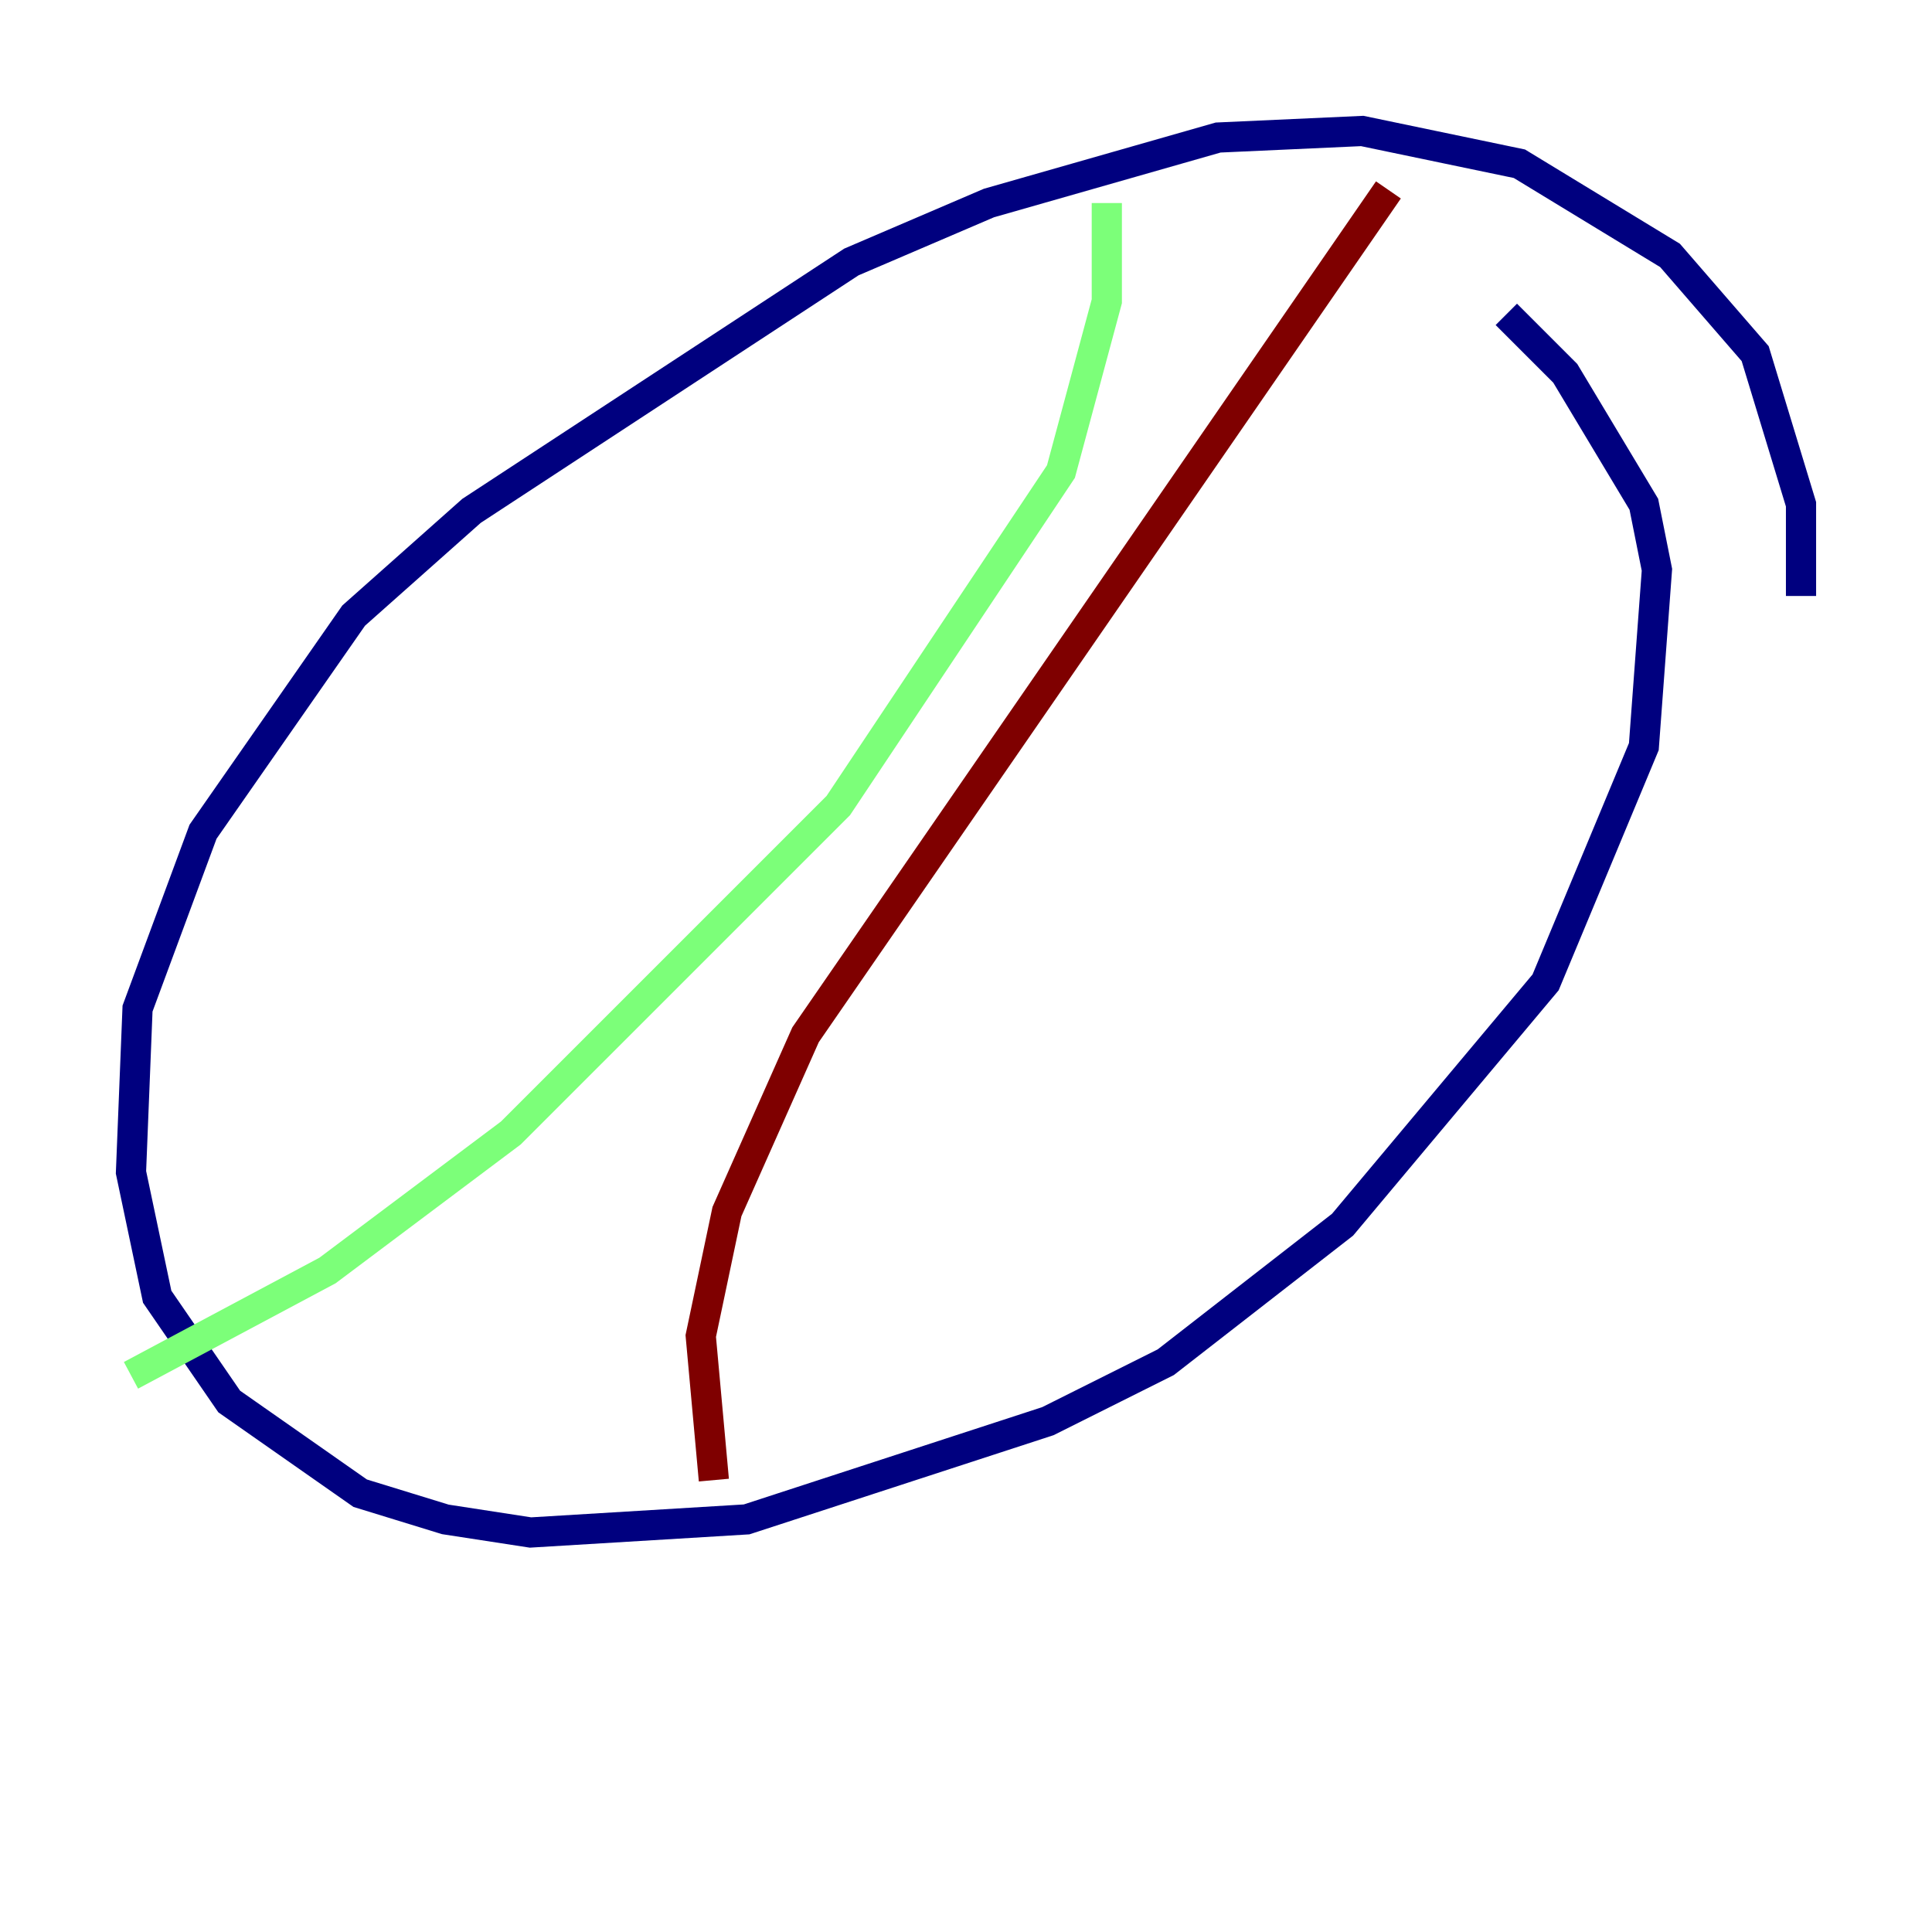 <?xml version="1.0" encoding="utf-8" ?>
<svg baseProfile="tiny" height="128" version="1.2" viewBox="0,0,128,128" width="128" xmlns="http://www.w3.org/2000/svg" xmlns:ev="http://www.w3.org/2001/xml-events" xmlns:xlink="http://www.w3.org/1999/xlink"><defs /><polyline fill="none" points="119.322,39.485 119.322,33.41 116.285,23.43 110.644,16.922 100.664,10.848 90.251,8.678 80.705,9.112 65.519,13.451 56.407,17.356 31.241,33.844 23.43,40.786 13.451,55.105 9.112,66.82 8.678,77.668 10.414,85.912 15.186,92.854 23.864,98.929 29.505,100.664 35.146,101.532 49.464,100.664 69.424,94.156 77.234,90.251 88.949,81.139 102.4,65.085 108.909,49.464 109.776,37.749 108.909,33.41 103.702,24.732 99.797,20.827" stroke="#00007f" stroke-width="2" /><polyline fill="none" points="73.329,13.451 73.329,19.959 70.291,31.241 55.539,53.37 33.844,75.064 21.695,84.176 8.678,91.119" stroke="#7cff79" stroke-width="2" /><polyline fill="none" points="91.986,12.583 53.37,68.556 48.163,80.271 46.427,88.515 47.295,98.061" stroke="#7f0000" stroke-width="2" /></svg>